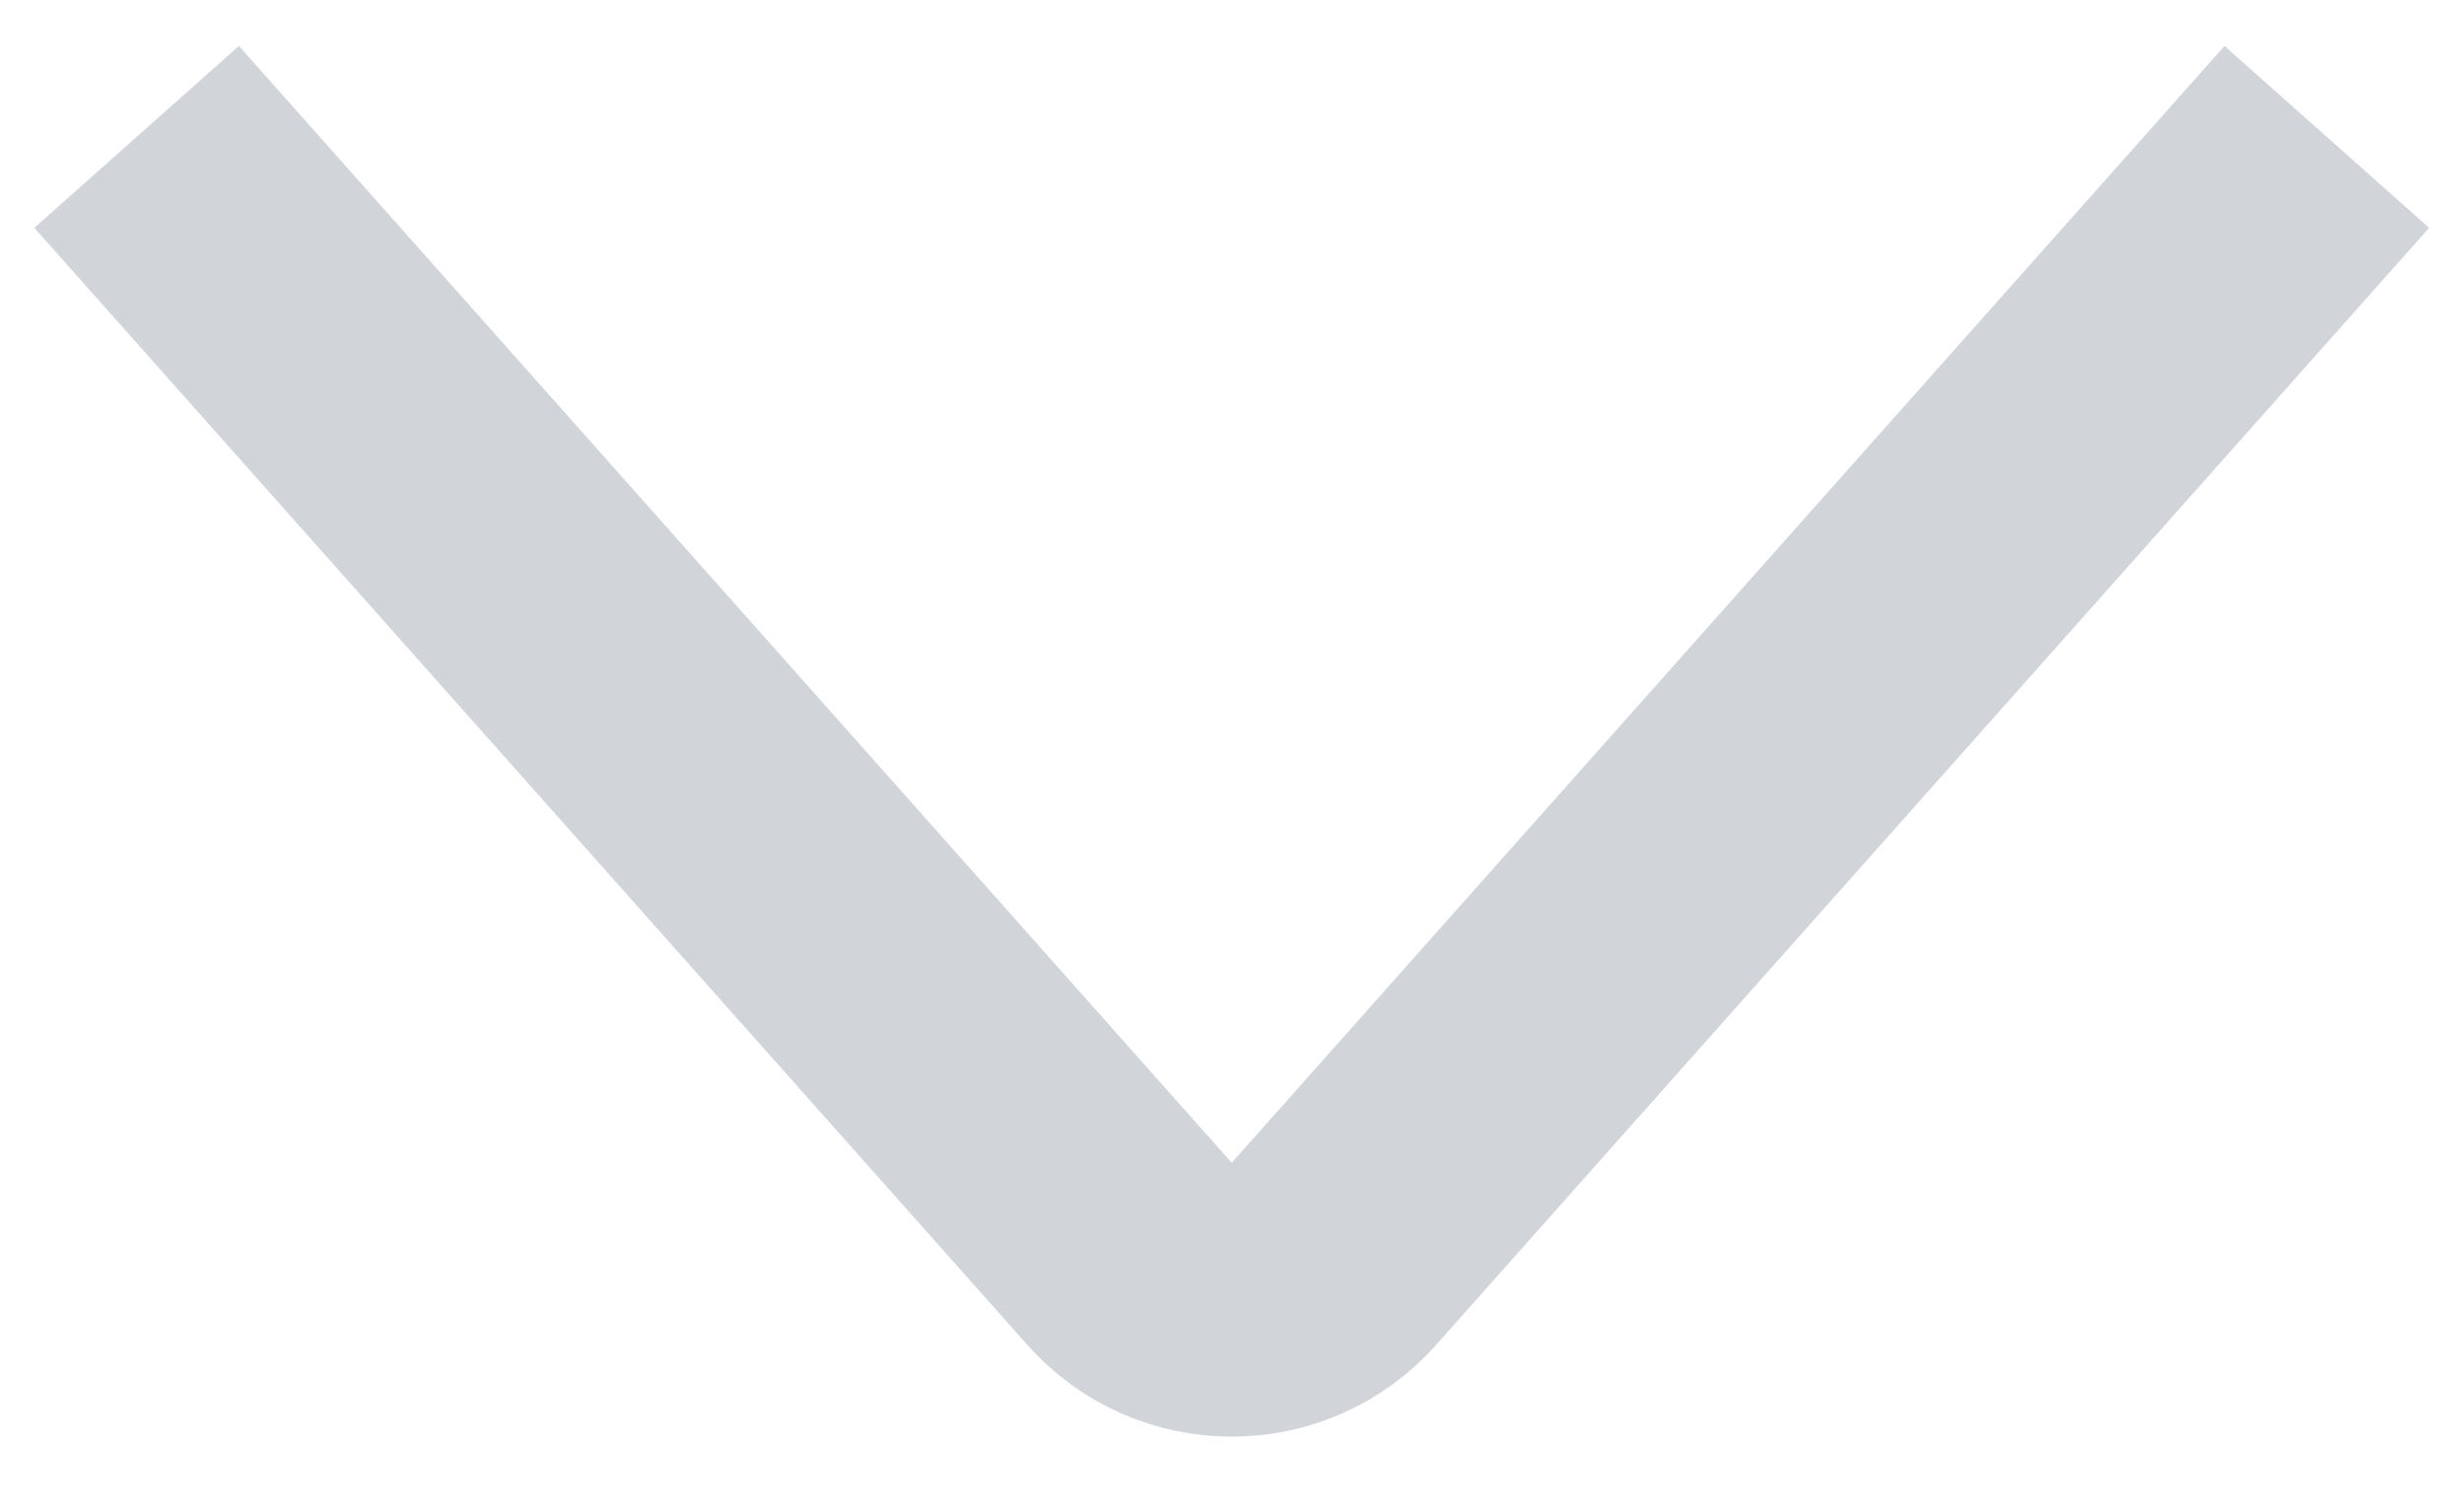 <svg width="18" height="11" viewBox="0 0 18 11" fill="none" xmlns="http://www.w3.org/2000/svg">
<path d="M16.998 1L9.745 9.159C9.348 9.607 8.648 9.607 8.251 9.159L0.998 1" stroke="#D1D5DA" stroke-width="2"/>
</svg>
